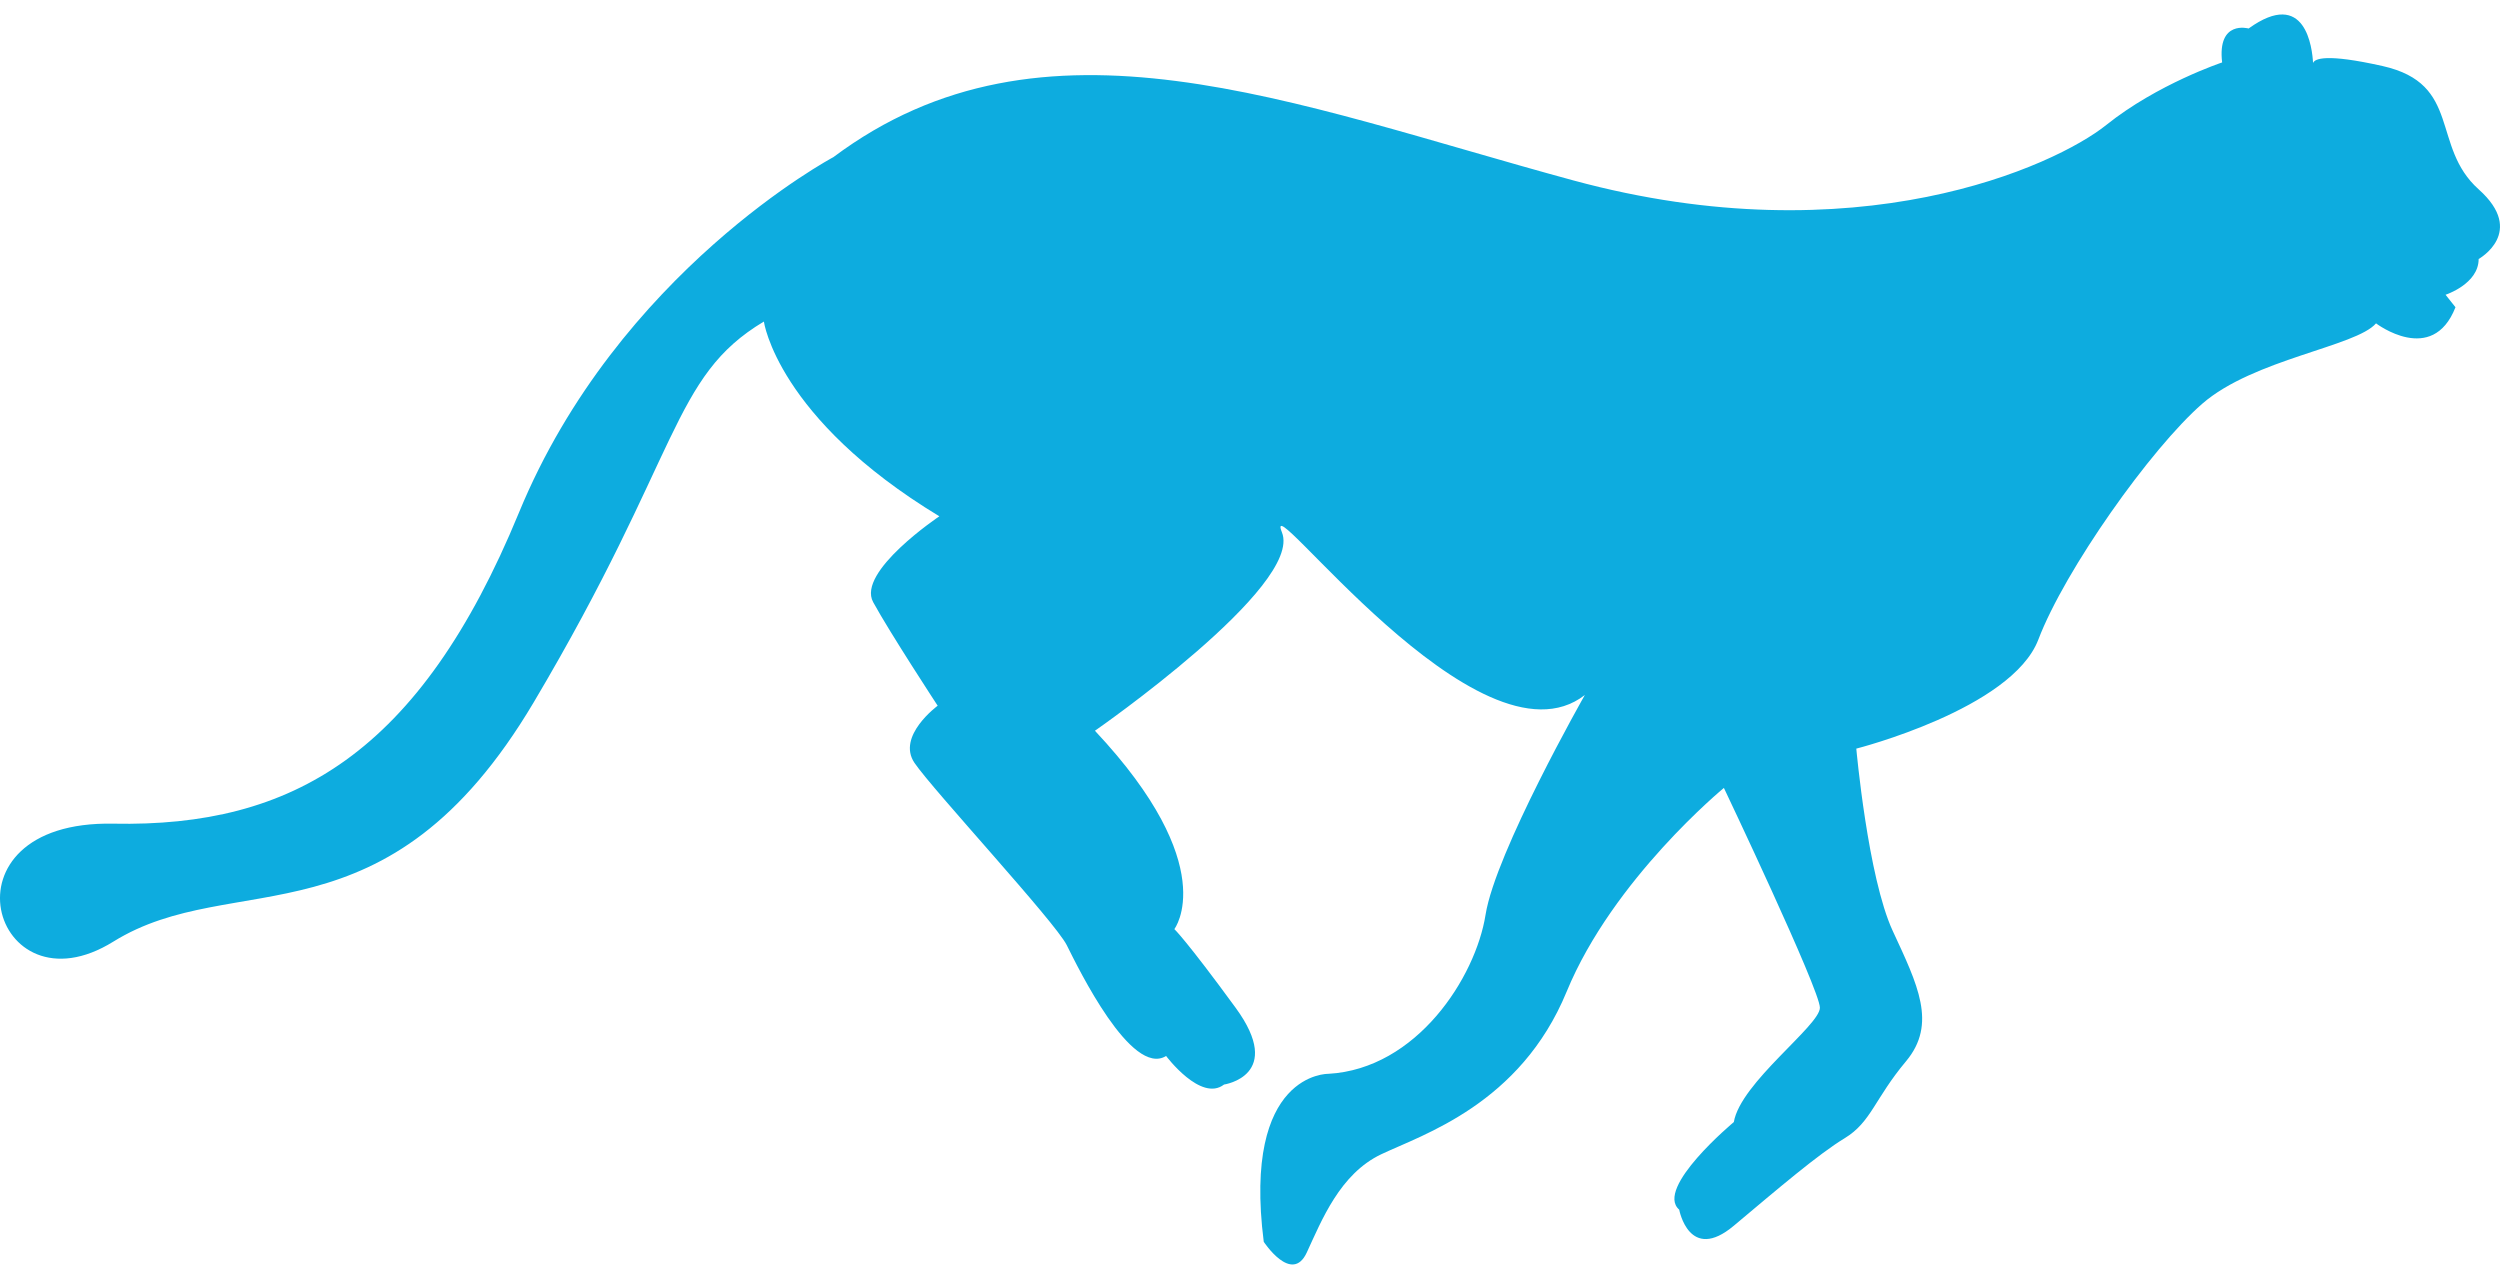 <svg width="100" height="51" viewBox="0 0 100 51" fill="none" xmlns="http://www.w3.org/2000/svg">
<path d="M99.147 7.574C97.227 5.858 98.485 3.357 95.306 2.642C93.017 2.127 92.585 2.353 92.522 2.52C92.492 1.943 92.233 -0.508 89.944 1.14C89.944 1.14 88.685 0.783 88.885 2.498C88.885 2.498 86.302 3.356 84.25 5C82.197 6.644 74.252 10.289 62.931 7.216C51.609 4.142 41.744 -0.004 33.335 6.286C33.335 6.286 24.728 10.861 20.756 20.51C16.784 30.159 11.685 33.09 4.535 32.947C-2.616 32.804 -0.298 40.667 4.535 37.664C9.368 34.662 15.459 38.022 21.352 28.087C27.245 18.151 26.848 15.078 30.555 12.862C30.555 12.862 31.085 16.721 37.574 20.652C37.574 20.652 34.263 22.868 34.925 24.083C35.587 25.298 37.507 28.229 37.507 28.229C37.507 28.229 35.852 29.444 36.58 30.516C37.308 31.589 42.208 36.878 42.671 37.807C43.135 38.736 45.254 43.096 46.644 42.239C46.644 42.239 48.034 44.097 48.961 43.382C48.961 43.382 51.41 43.025 49.424 40.309C47.438 37.592 46.974 37.164 46.974 37.164C46.974 37.164 48.894 34.662 43.797 29.23C43.797 29.23 52.139 23.44 51.278 21.296C50.418 19.152 59.157 31.088 63.394 27.8C63.394 27.8 59.819 34.09 59.422 36.591C59.025 39.093 56.674 42.756 53.132 42.953C53.132 42.953 49.689 42.881 50.55 49.672C50.55 49.672 51.675 51.387 52.271 50.101C52.867 48.814 53.596 46.956 55.251 46.17C56.906 45.383 60.812 44.169 62.666 39.666C64.52 35.163 68.956 31.517 68.956 31.517C68.956 31.517 72.796 39.594 72.796 40.309C72.796 41.023 69.618 43.31 69.353 44.883C69.353 44.883 66.175 47.528 67.168 48.386C67.168 48.386 67.565 50.53 69.353 49.029C71.141 47.529 72.73 46.17 73.789 45.527C74.848 44.883 74.981 43.955 76.239 42.453C77.496 40.952 76.702 39.38 75.709 37.236C74.715 35.092 74.252 29.945 74.252 29.945C74.252 29.945 80.476 28.363 81.535 25.58C82.594 22.797 86.037 17.937 88.09 16.15C90.142 14.363 94.247 13.863 95.041 12.934C95.041 12.934 97.293 14.649 98.219 12.29L97.822 11.79C97.822 11.79 99.146 11.361 99.146 10.36C99.146 10.36 101.067 9.289 99.147 7.574Z" fill="#0DACDF"/>
</svg>
